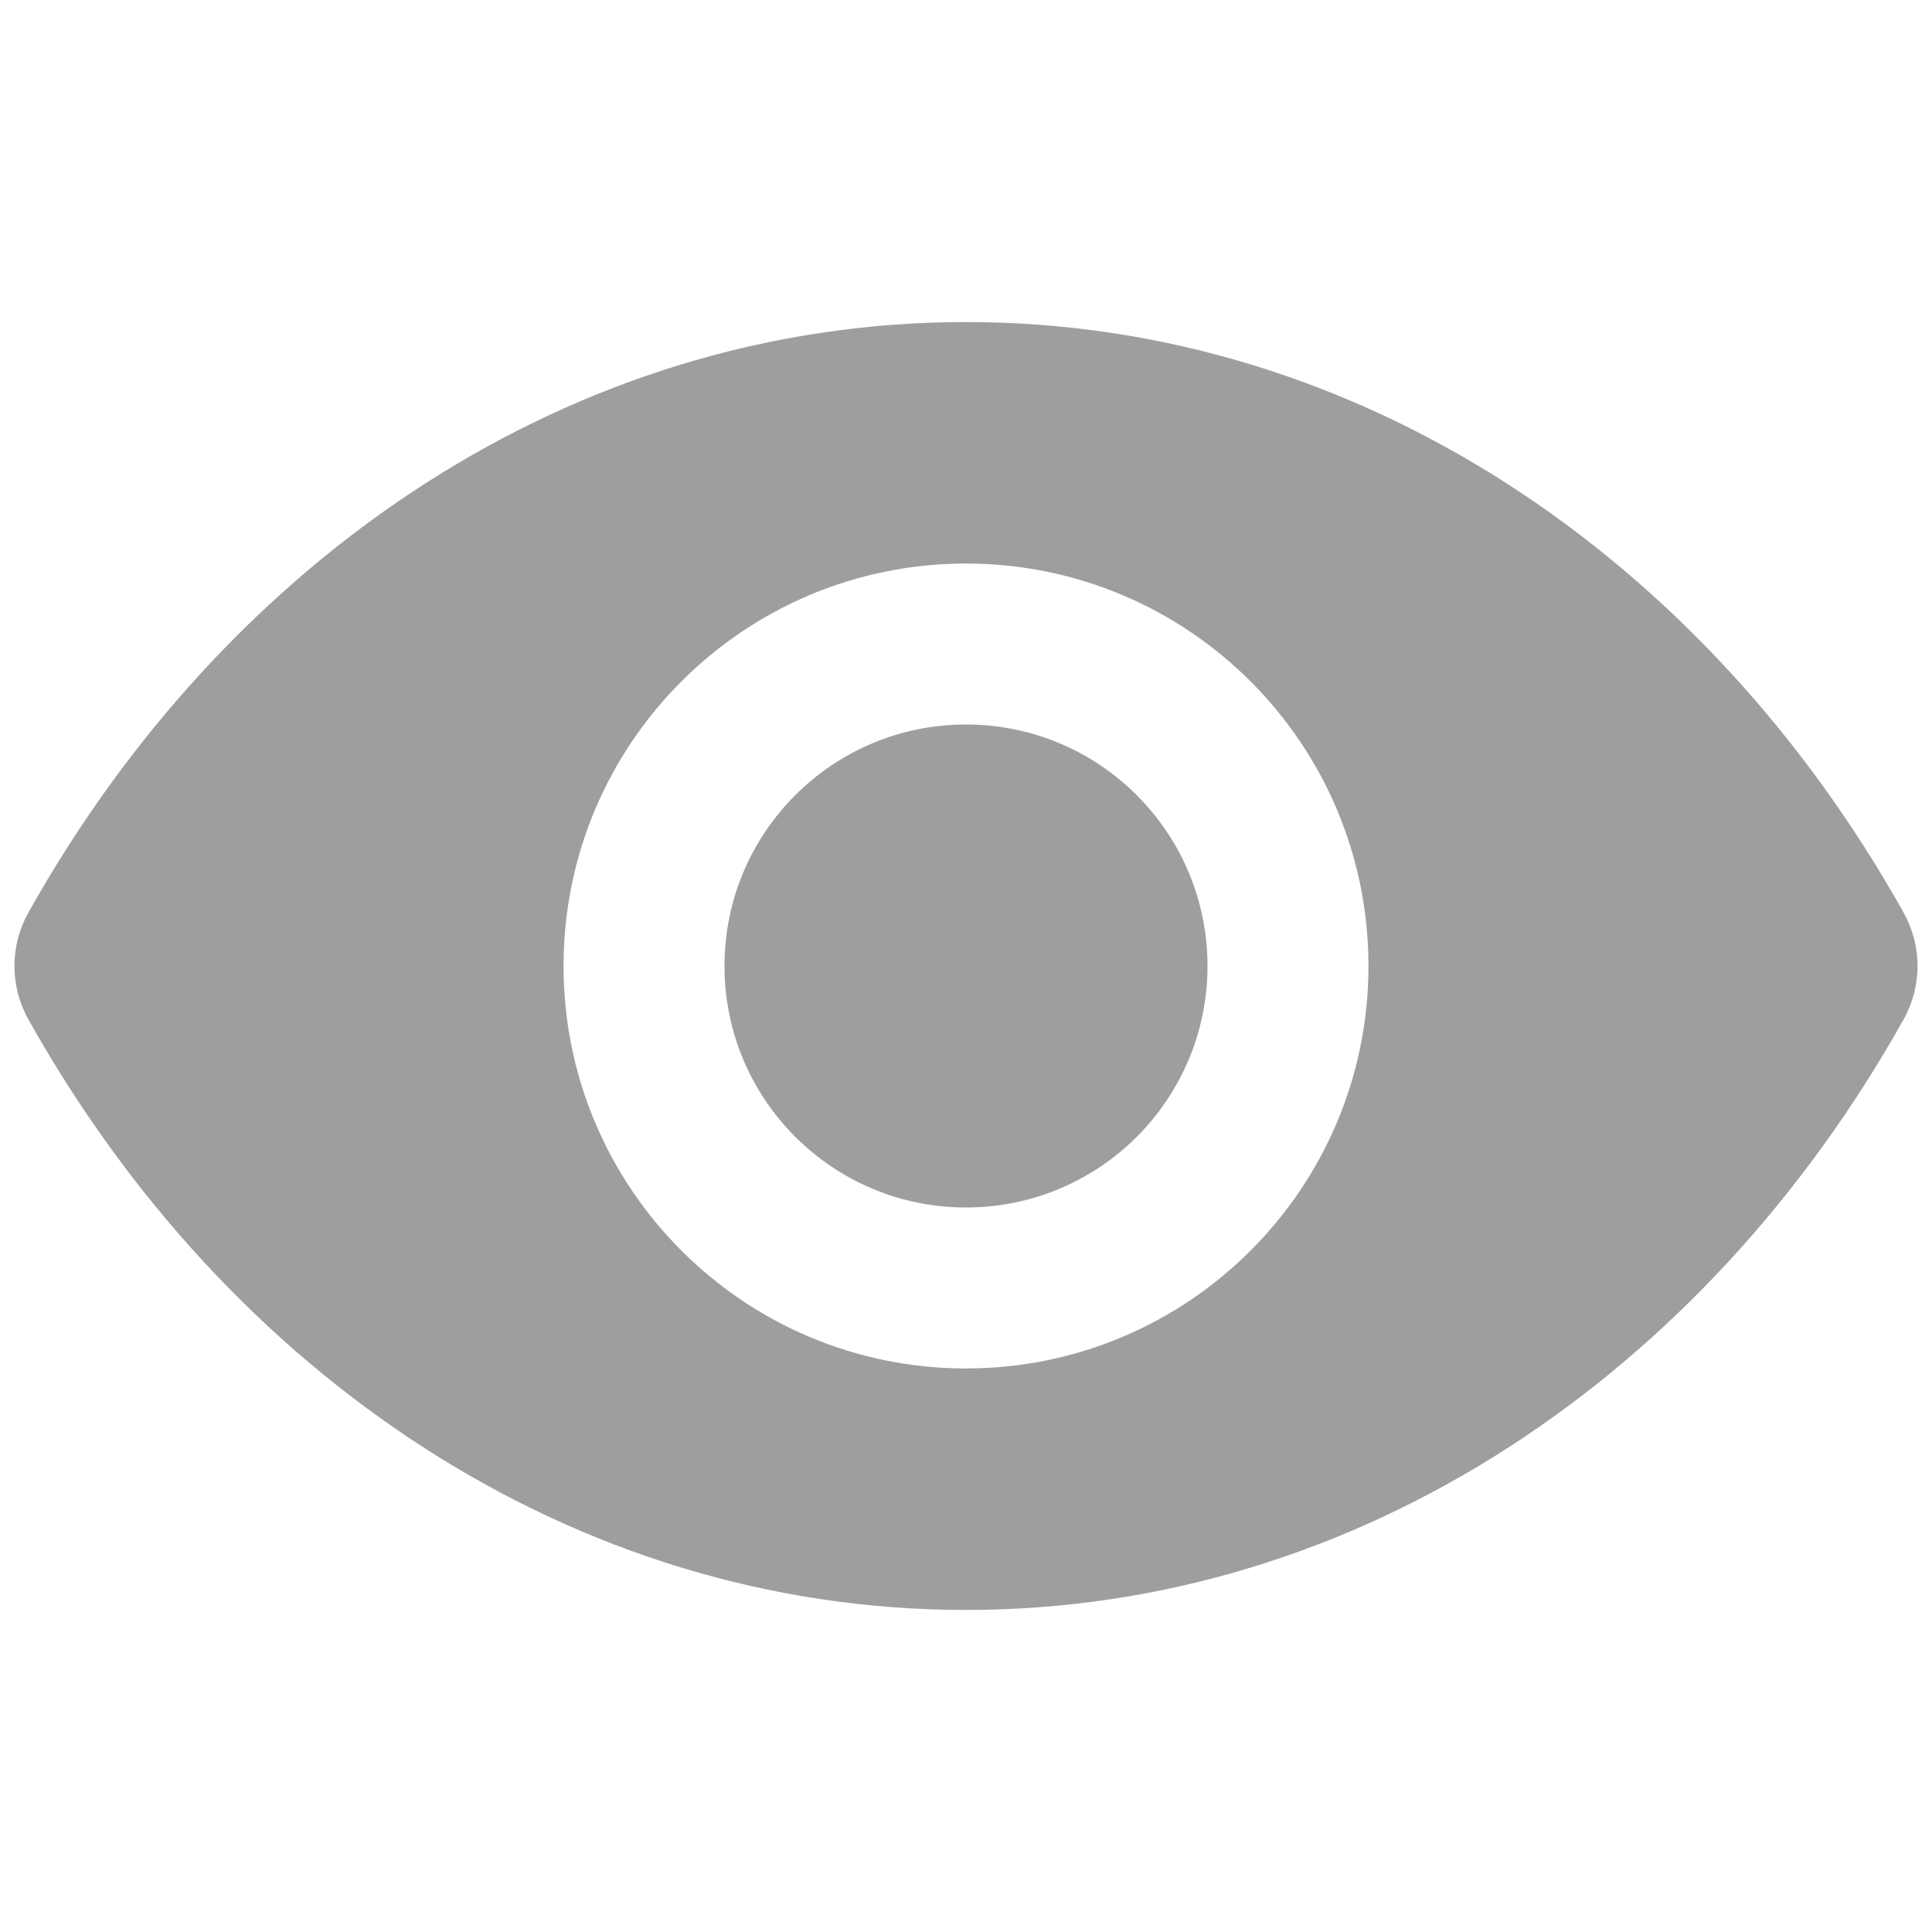 <svg width="16" height="16" viewBox="0 0 16 16" fill="none" xmlns="http://www.w3.org/2000/svg">
<rect x="0" y="0" width="16" height="16" fill="#333333" stroke="none"/>
<g clip-path="url(#clip0_1_17)">
<rect width="16" height="16" fill="white"/>
<path d="M8 2.667C4.741 2.667 1.882 4.617 0.236 7.556C0.081 7.832 0.081 8.168 0.236 8.444C1.882 11.383 4.741 13.333 8 13.333C11.259 13.333 14.118 11.383 15.764 8.444C15.919 8.168 15.919 7.832 15.764 7.556C14.118 4.617 11.259 2.667 8 2.667ZM8 11.333C6.159 11.333 4.667 9.841 4.667 8C4.667 6.159 6.159 4.667 8 4.667C9.841 4.667 11.333 6.159 11.333 8C11.333 9.841 9.841 11.333 8 11.333Z" fill="#9E9E9E"/>
<path d="M8 10C9.105 10 10 9.105 10 8C10 6.895 9.105 6 8 6C6.895 6 6 6.895 6 8C6 9.105 6.895 10 8 10Z" fill="#9E9E9E"/>
</g>
<defs>
<clipPath id="clip0_1_17">
<rect width="16" height="16" fill="white"/>
</clipPath>
</defs>
</svg>
